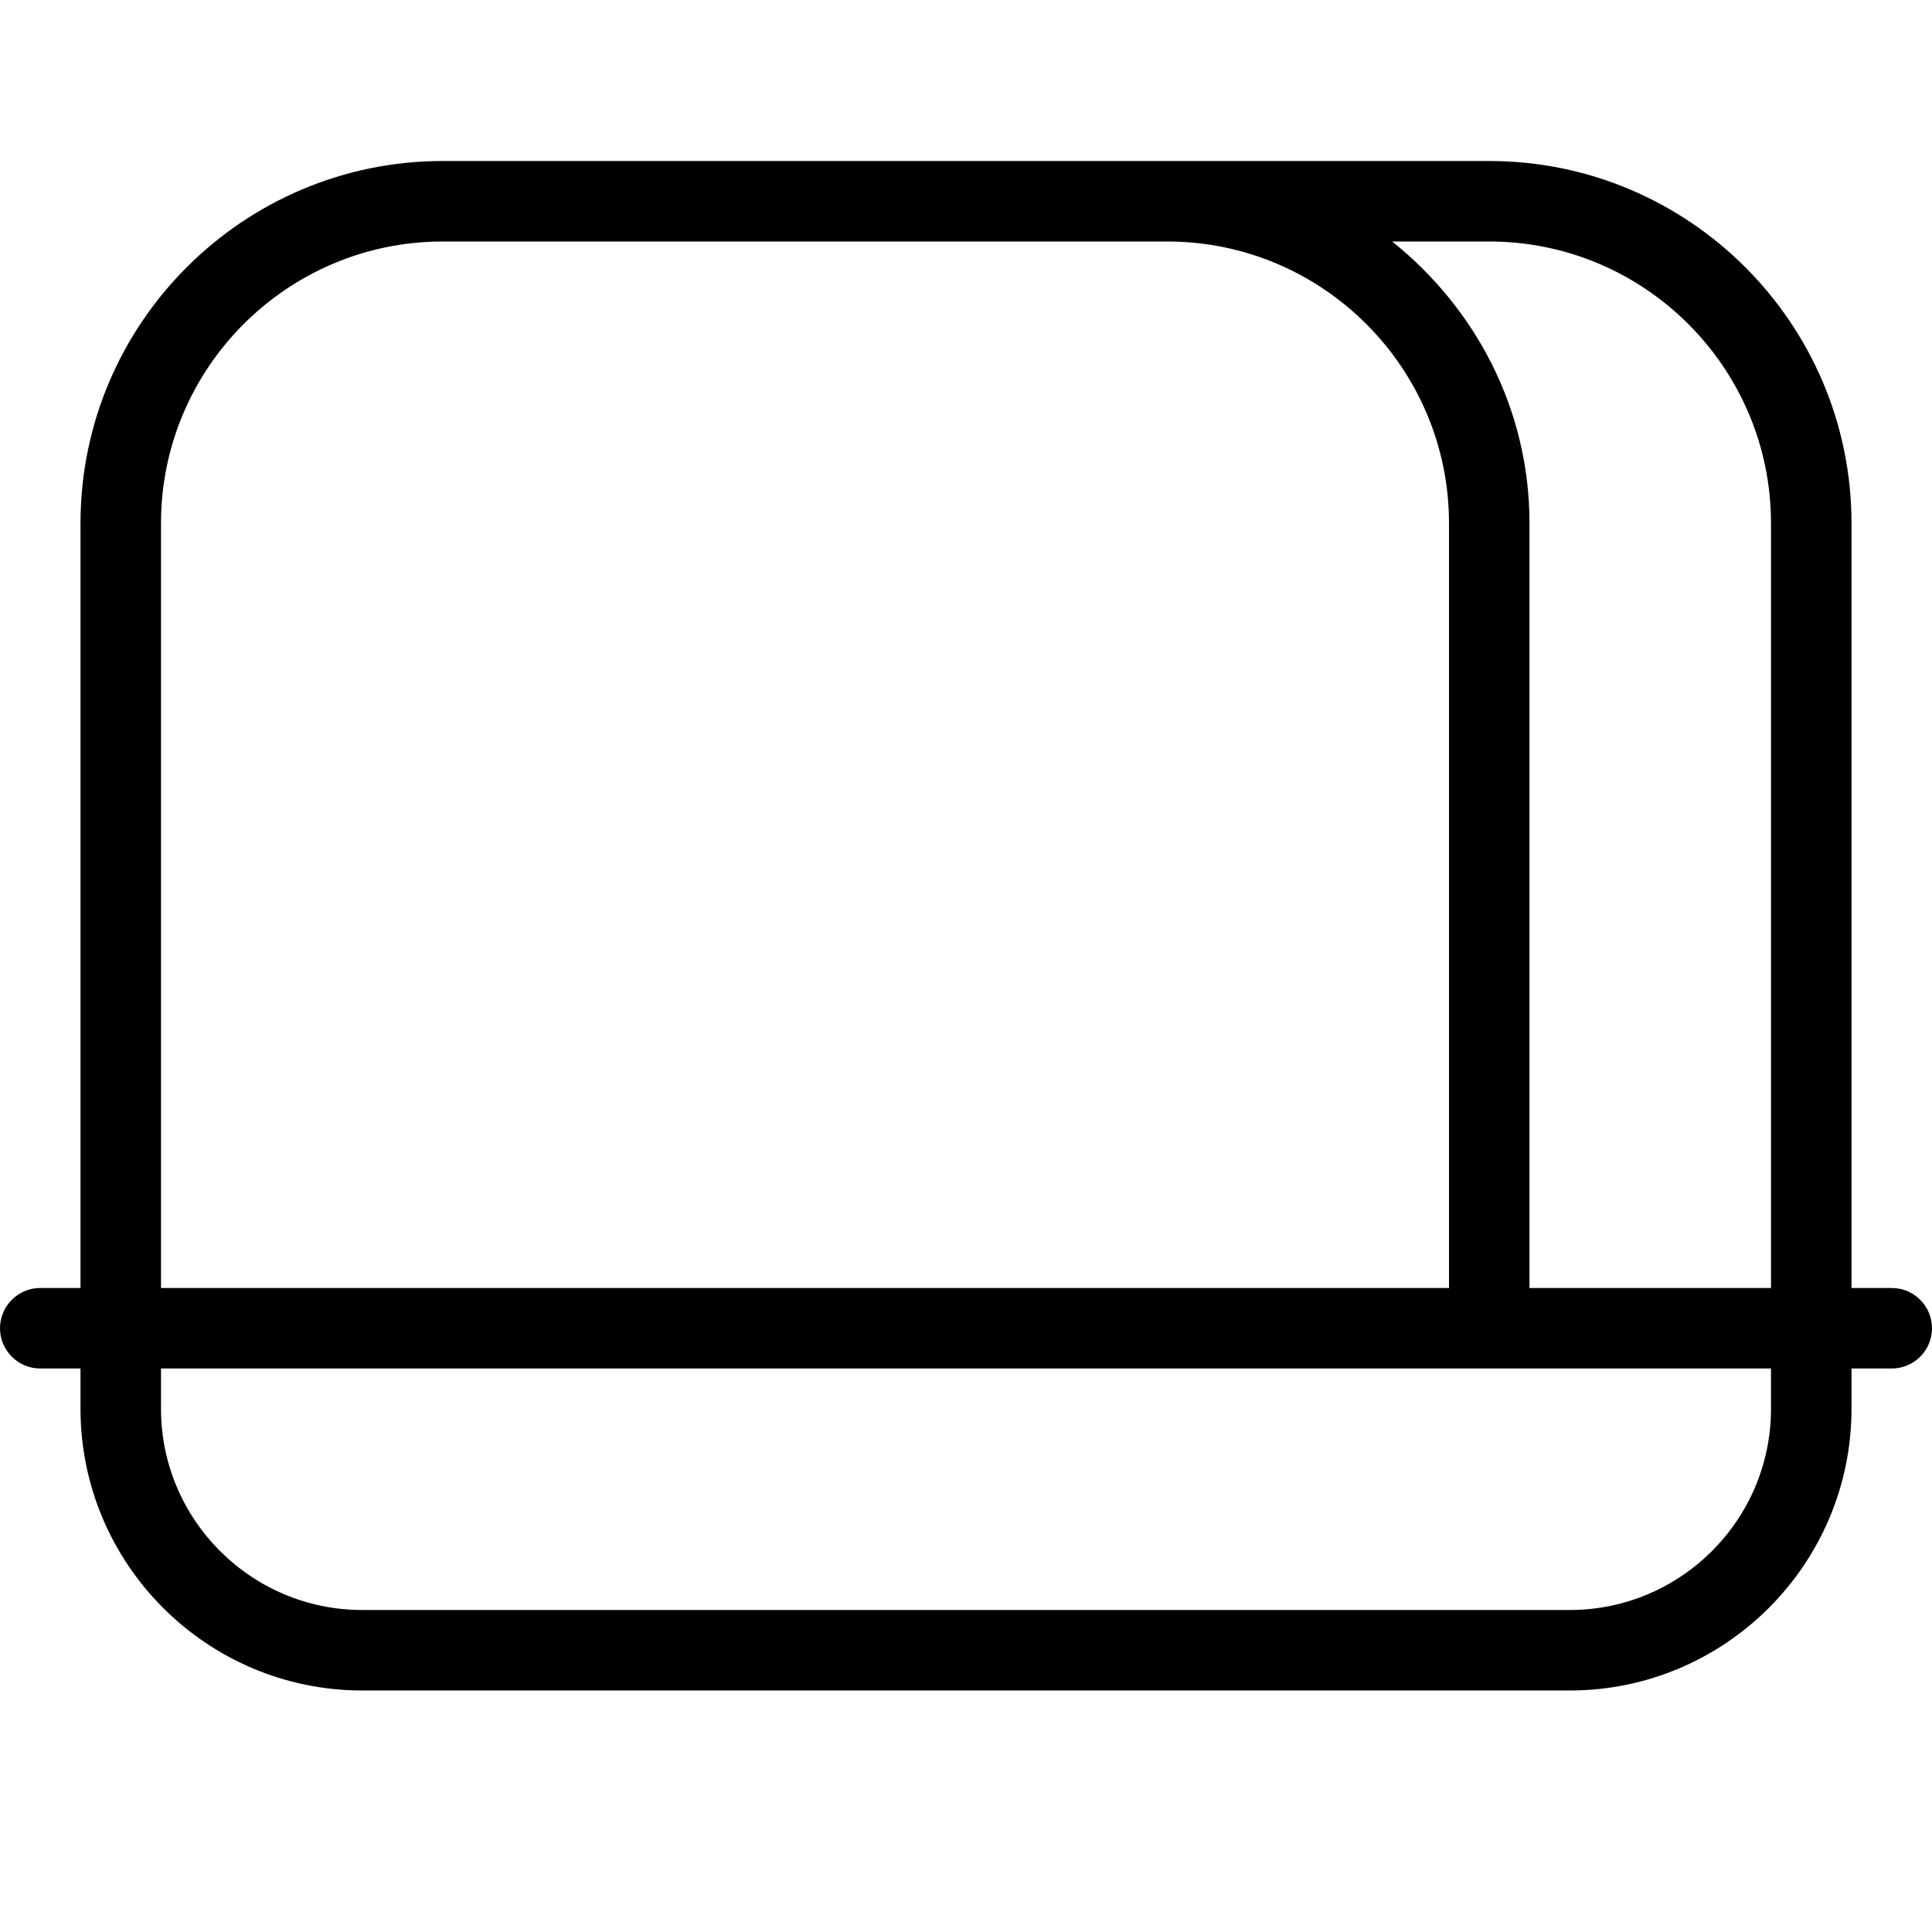 <?xml version="1.0" encoding="UTF-8"?>
<svg xmlns="http://www.w3.org/2000/svg" id="Layer_1" data-name="Layer 1" viewBox="0 0 24 24">
  <path d="m23.5,16h-.5V6.5c0-2.481-2.019-4.5-4.5-4.5H5.5C3.019,2,1,4.019,1,6.5v9.5h-.5c-.276,0-.5.224-.5.5s.224.5.5.5h.5v.5c0,1.93,1.57,3.5,3.5,3.5h15c1.93,0,3.5-1.57,3.5-3.5v-.5h.5c.276,0,.5-.224.5-.5s-.224-.5-.5-.5Zm-5-13c1.93,0,3.5,1.57,3.5,3.5v9.5h-3V6.5c0-1.421-.675-2.675-1.706-3.5h1.206Zm-13,0h9c1.93,0,3.5,1.57,3.5,3.5v9.5H2V6.5c0-1.93,1.57-3.5,3.5-3.5Zm14,17H4.5c-1.379,0-2.5-1.121-2.5-2.5v-.5h20v.5c0,1.379-1.121,2.5-2.5,2.5Z"/>
</svg>
